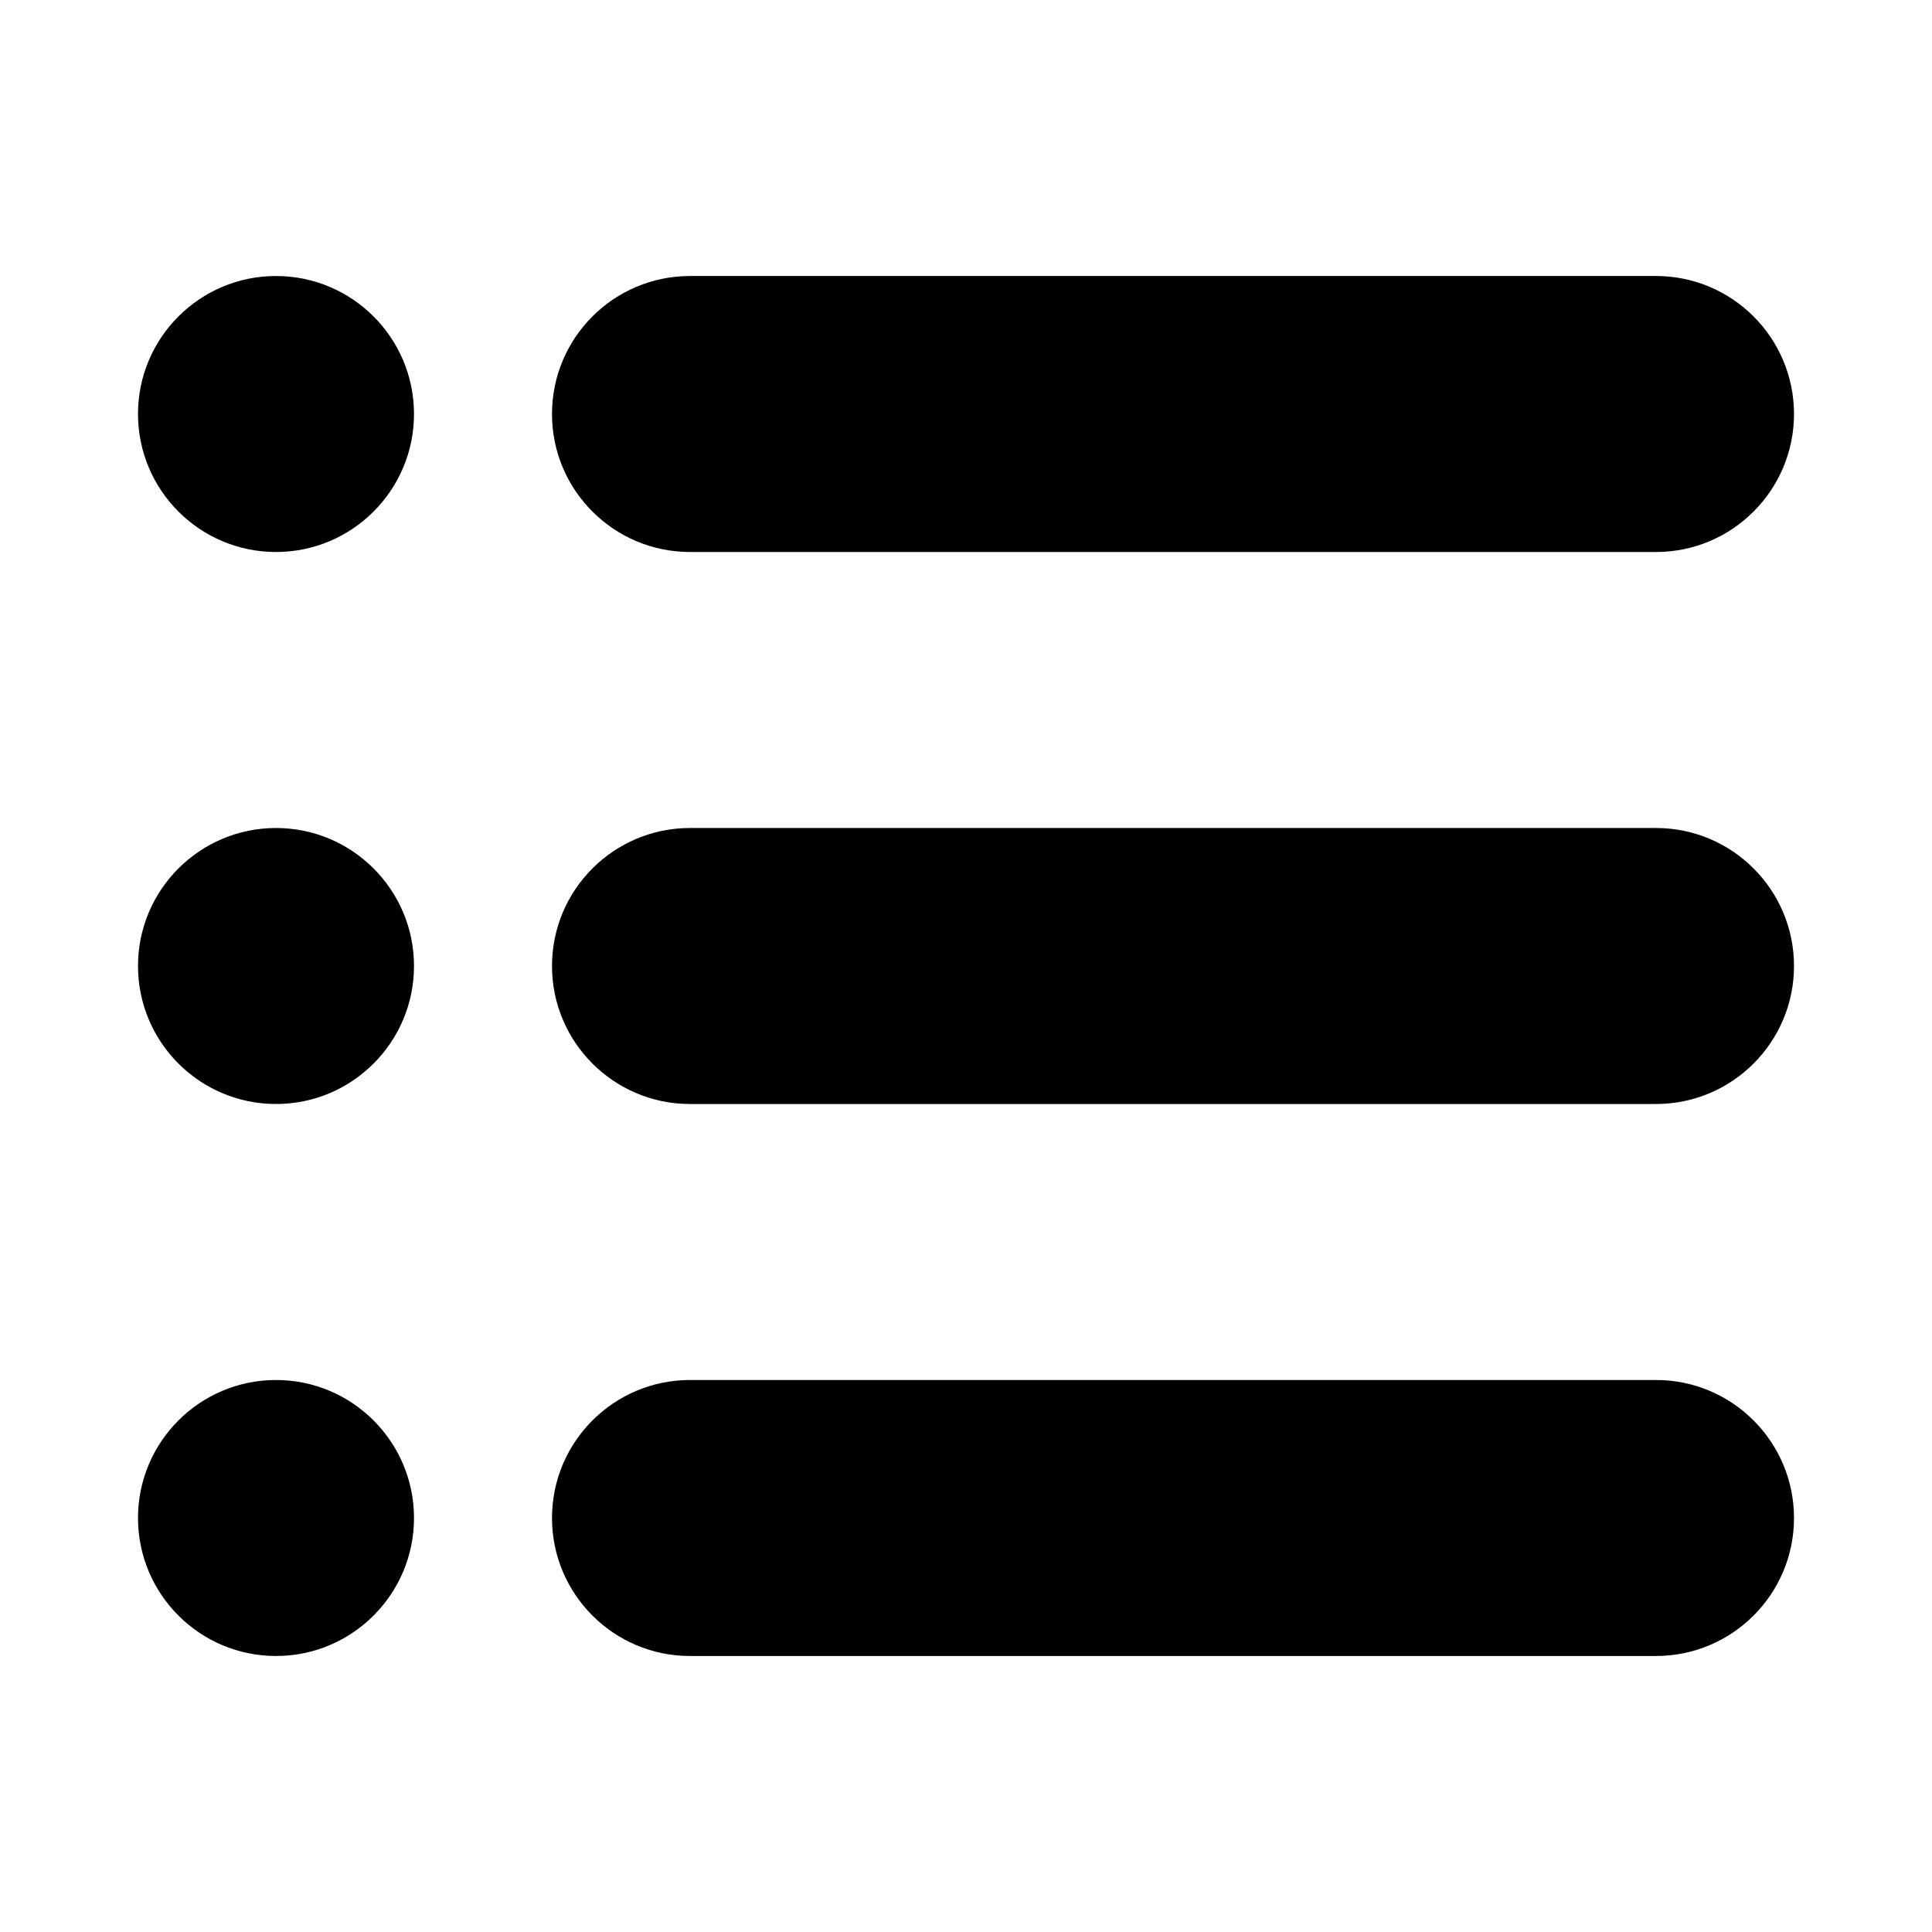 <?xml version="1.0" encoding="UTF-8"?>
<svg
  version="1.1"
  xmlns="http://www.w3.org/2000/svg"
  xmlns:xlink="http://www.w3.org/1999/xlink"
  viewBox="0 0 14 14"
>
  <path
    d="M4,3 C4,2.448 4.448,2 5,2 L12,2 C12.552,2 13,2.448 13,3 C13,3.552 12.552,4 12,4 L5,4 C4.448,4 4,3.552 4,3 Z M4,7 C4,6.448 4.448,6 5,6 L12,6 C12.552,6 13,6.448 13,7 C13,7.552 12.552,8 12,8 L5,8 C4.448,8 4,7.552 4,7 Z M4,11 C4,10.448 4.448,10 5,10 L12,10 C12.552,10 13,10.448 13,11 C13,11.552 12.552,12 12,12 L5,12 C4.448,12 4,11.552 4,11 Z M2,4 C1.448,4 1,3.552 1,3 C1,2.448 1.448,2 2,2 C2.552,2 3,2.448 3,3 C3,3.552 2.552,4 2,4 Z M2,8 C1.448,8 1,7.552 1,7 C1,6.448 1.448,6 2,6 C2.552,6 3,6.448 3,7 C3,7.552 2.552,8 2,8 Z M2,12 C1.448,12 1,11.552 1,11 C1,10.448 1.448,10 2,10 C2.552,10 3,10.448 3,11 C3,11.552 2.552,12 2,12 Z"
  ></path>
</svg>